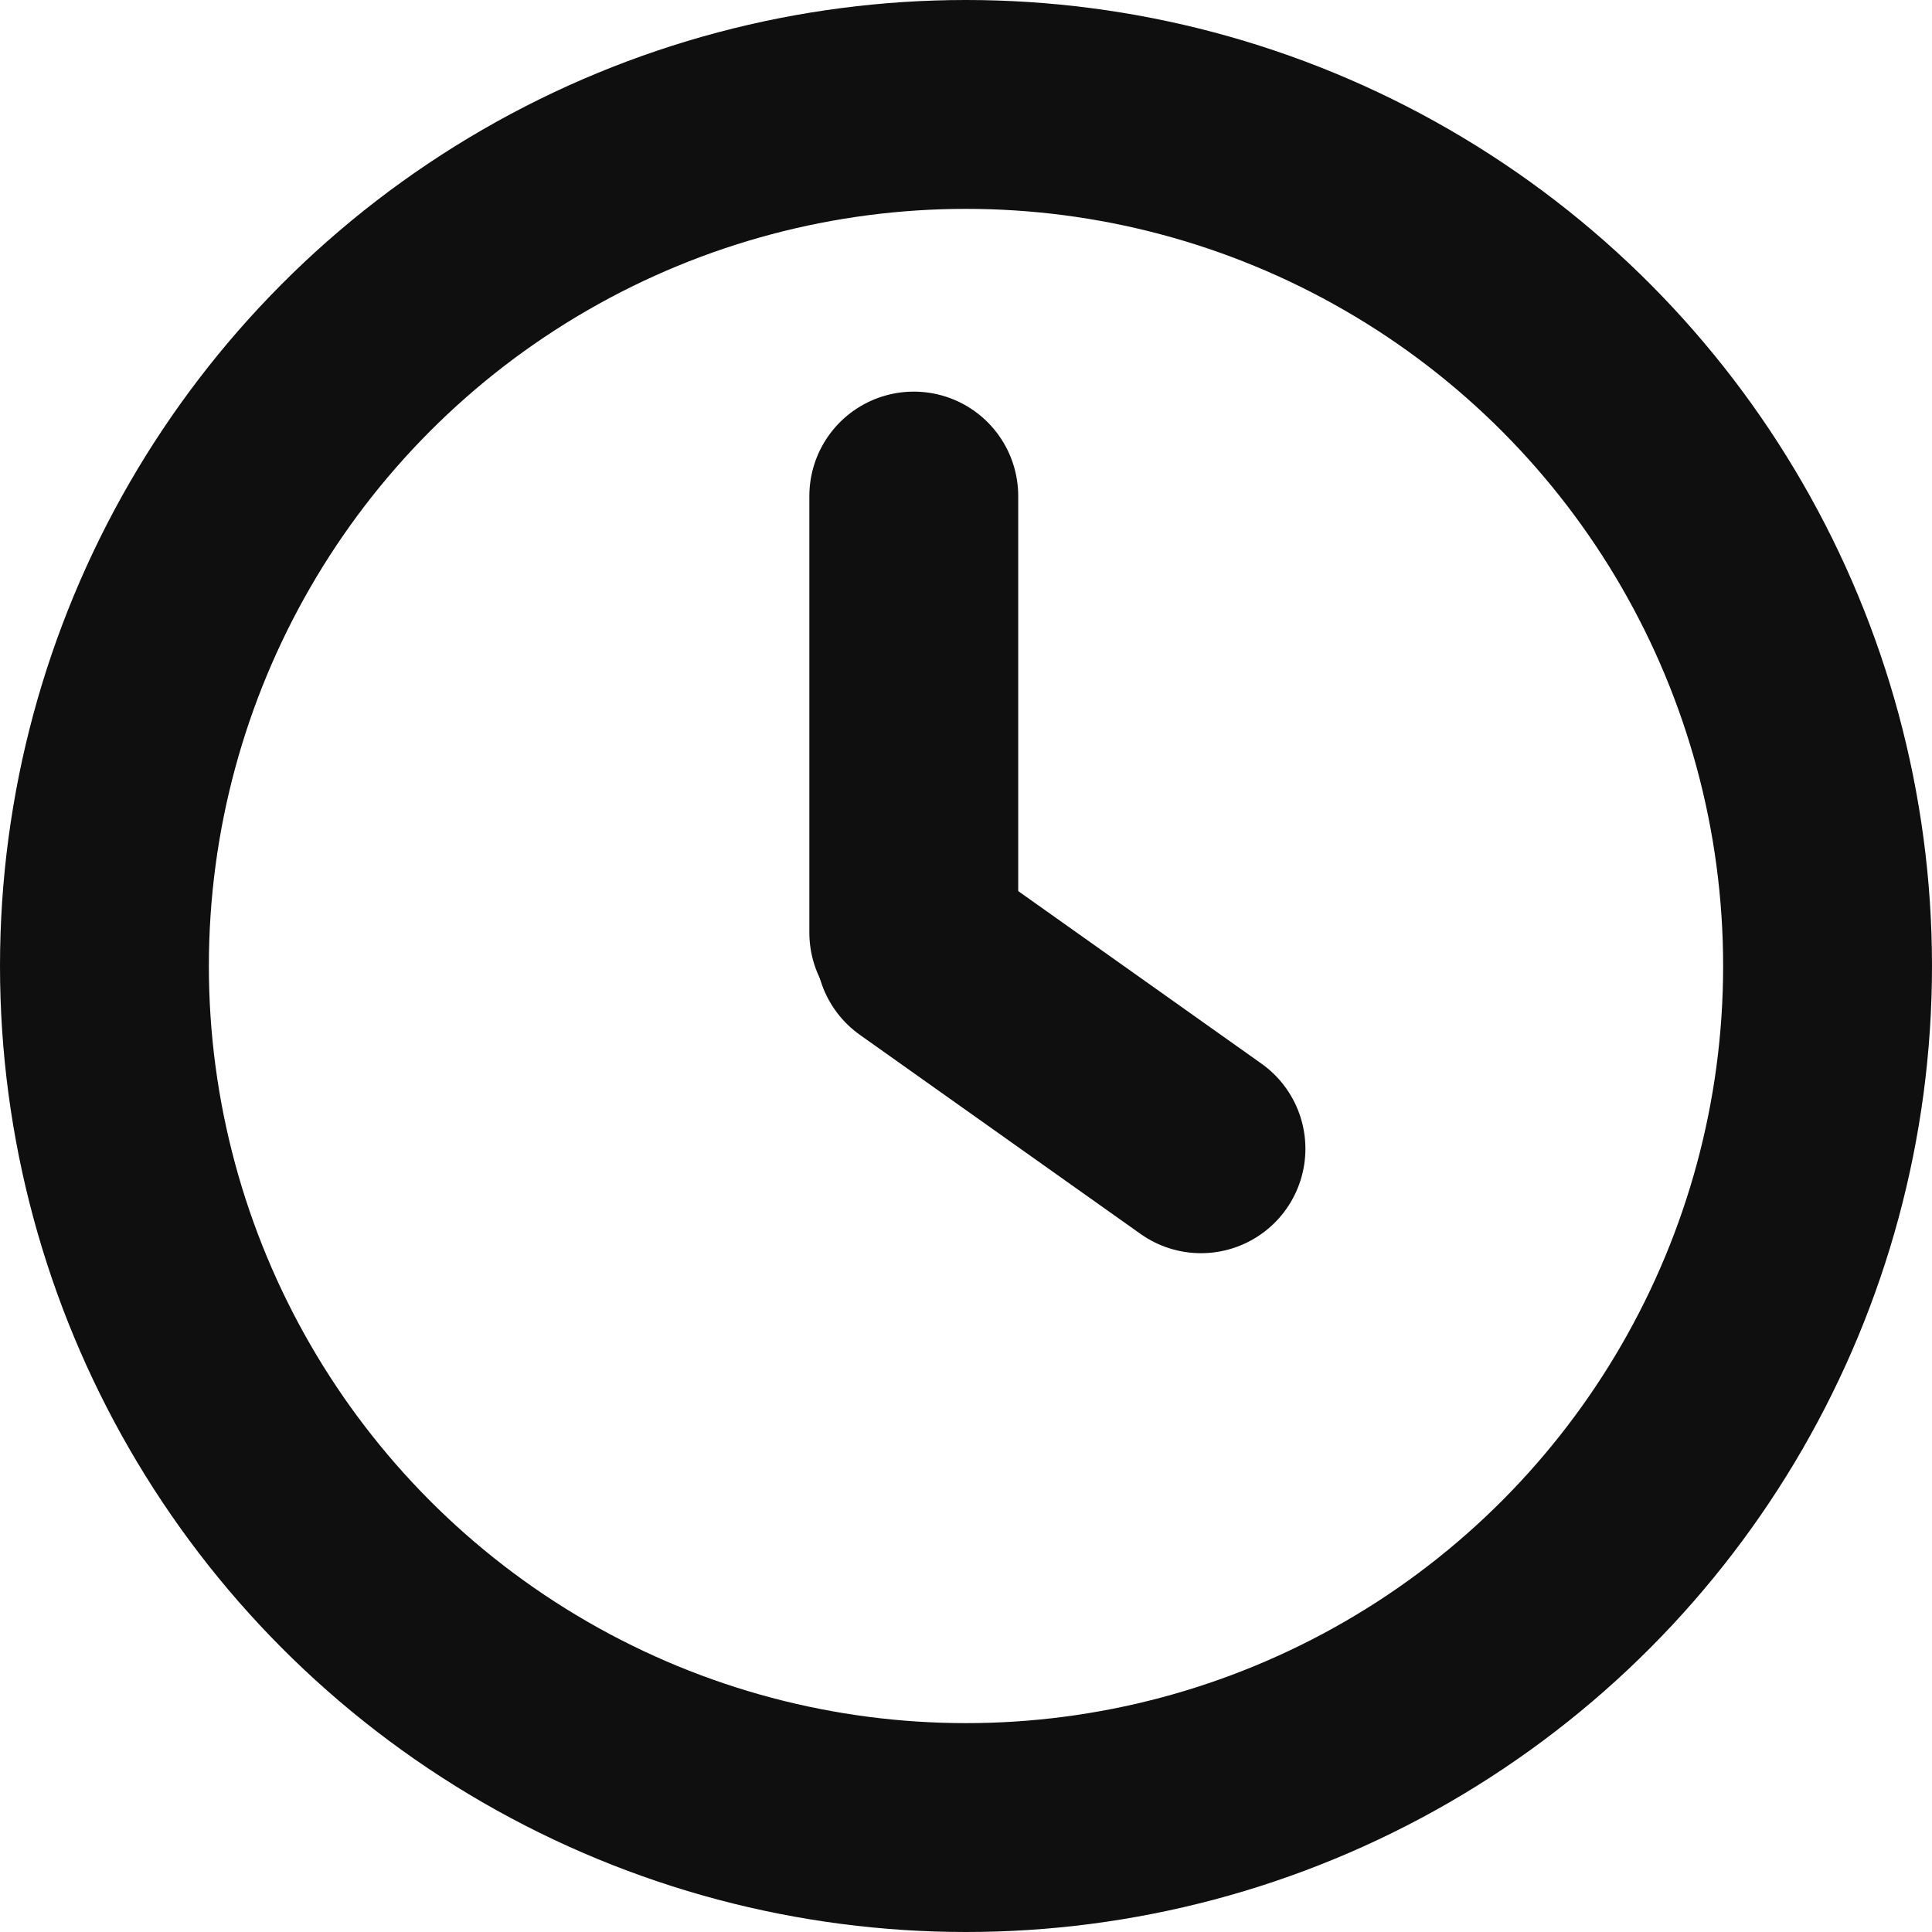 <?xml version="1.0" encoding="UTF-8"?>
<svg width="74px" height="74px" viewBox="0 0 74 74" version="1.1" xmlns="http://www.w3.org/2000/svg" xmlns:xlink="http://www.w3.org/1999/xlink">
    <title>定时</title>
    <g id="页面-1" stroke="none" stroke-width="1" fill="none" fill-rule="evenodd">
        <g id="2" transform="translate(-135, -2186)" stroke="#0F0F0F" stroke-width="8">
            <g id="云端定时" transform="translate(135, 2186)">
                <g id="编组-7">
                    <g id="定时">
                        <circle id="椭圆形" cx="37" cy="37" r="33"></circle>
                        <line x1="46" y1="44" x2="35.25" y2="36.375" id="直线-2备份" stroke-linecap="round"></line>
                        <line x1="35" y1="19" x2="35" y2="35.722" id="直线-2" stroke-linecap="round"></line>
                    </g>
                </g>
            </g>
        </g>
    </g>
</svg>